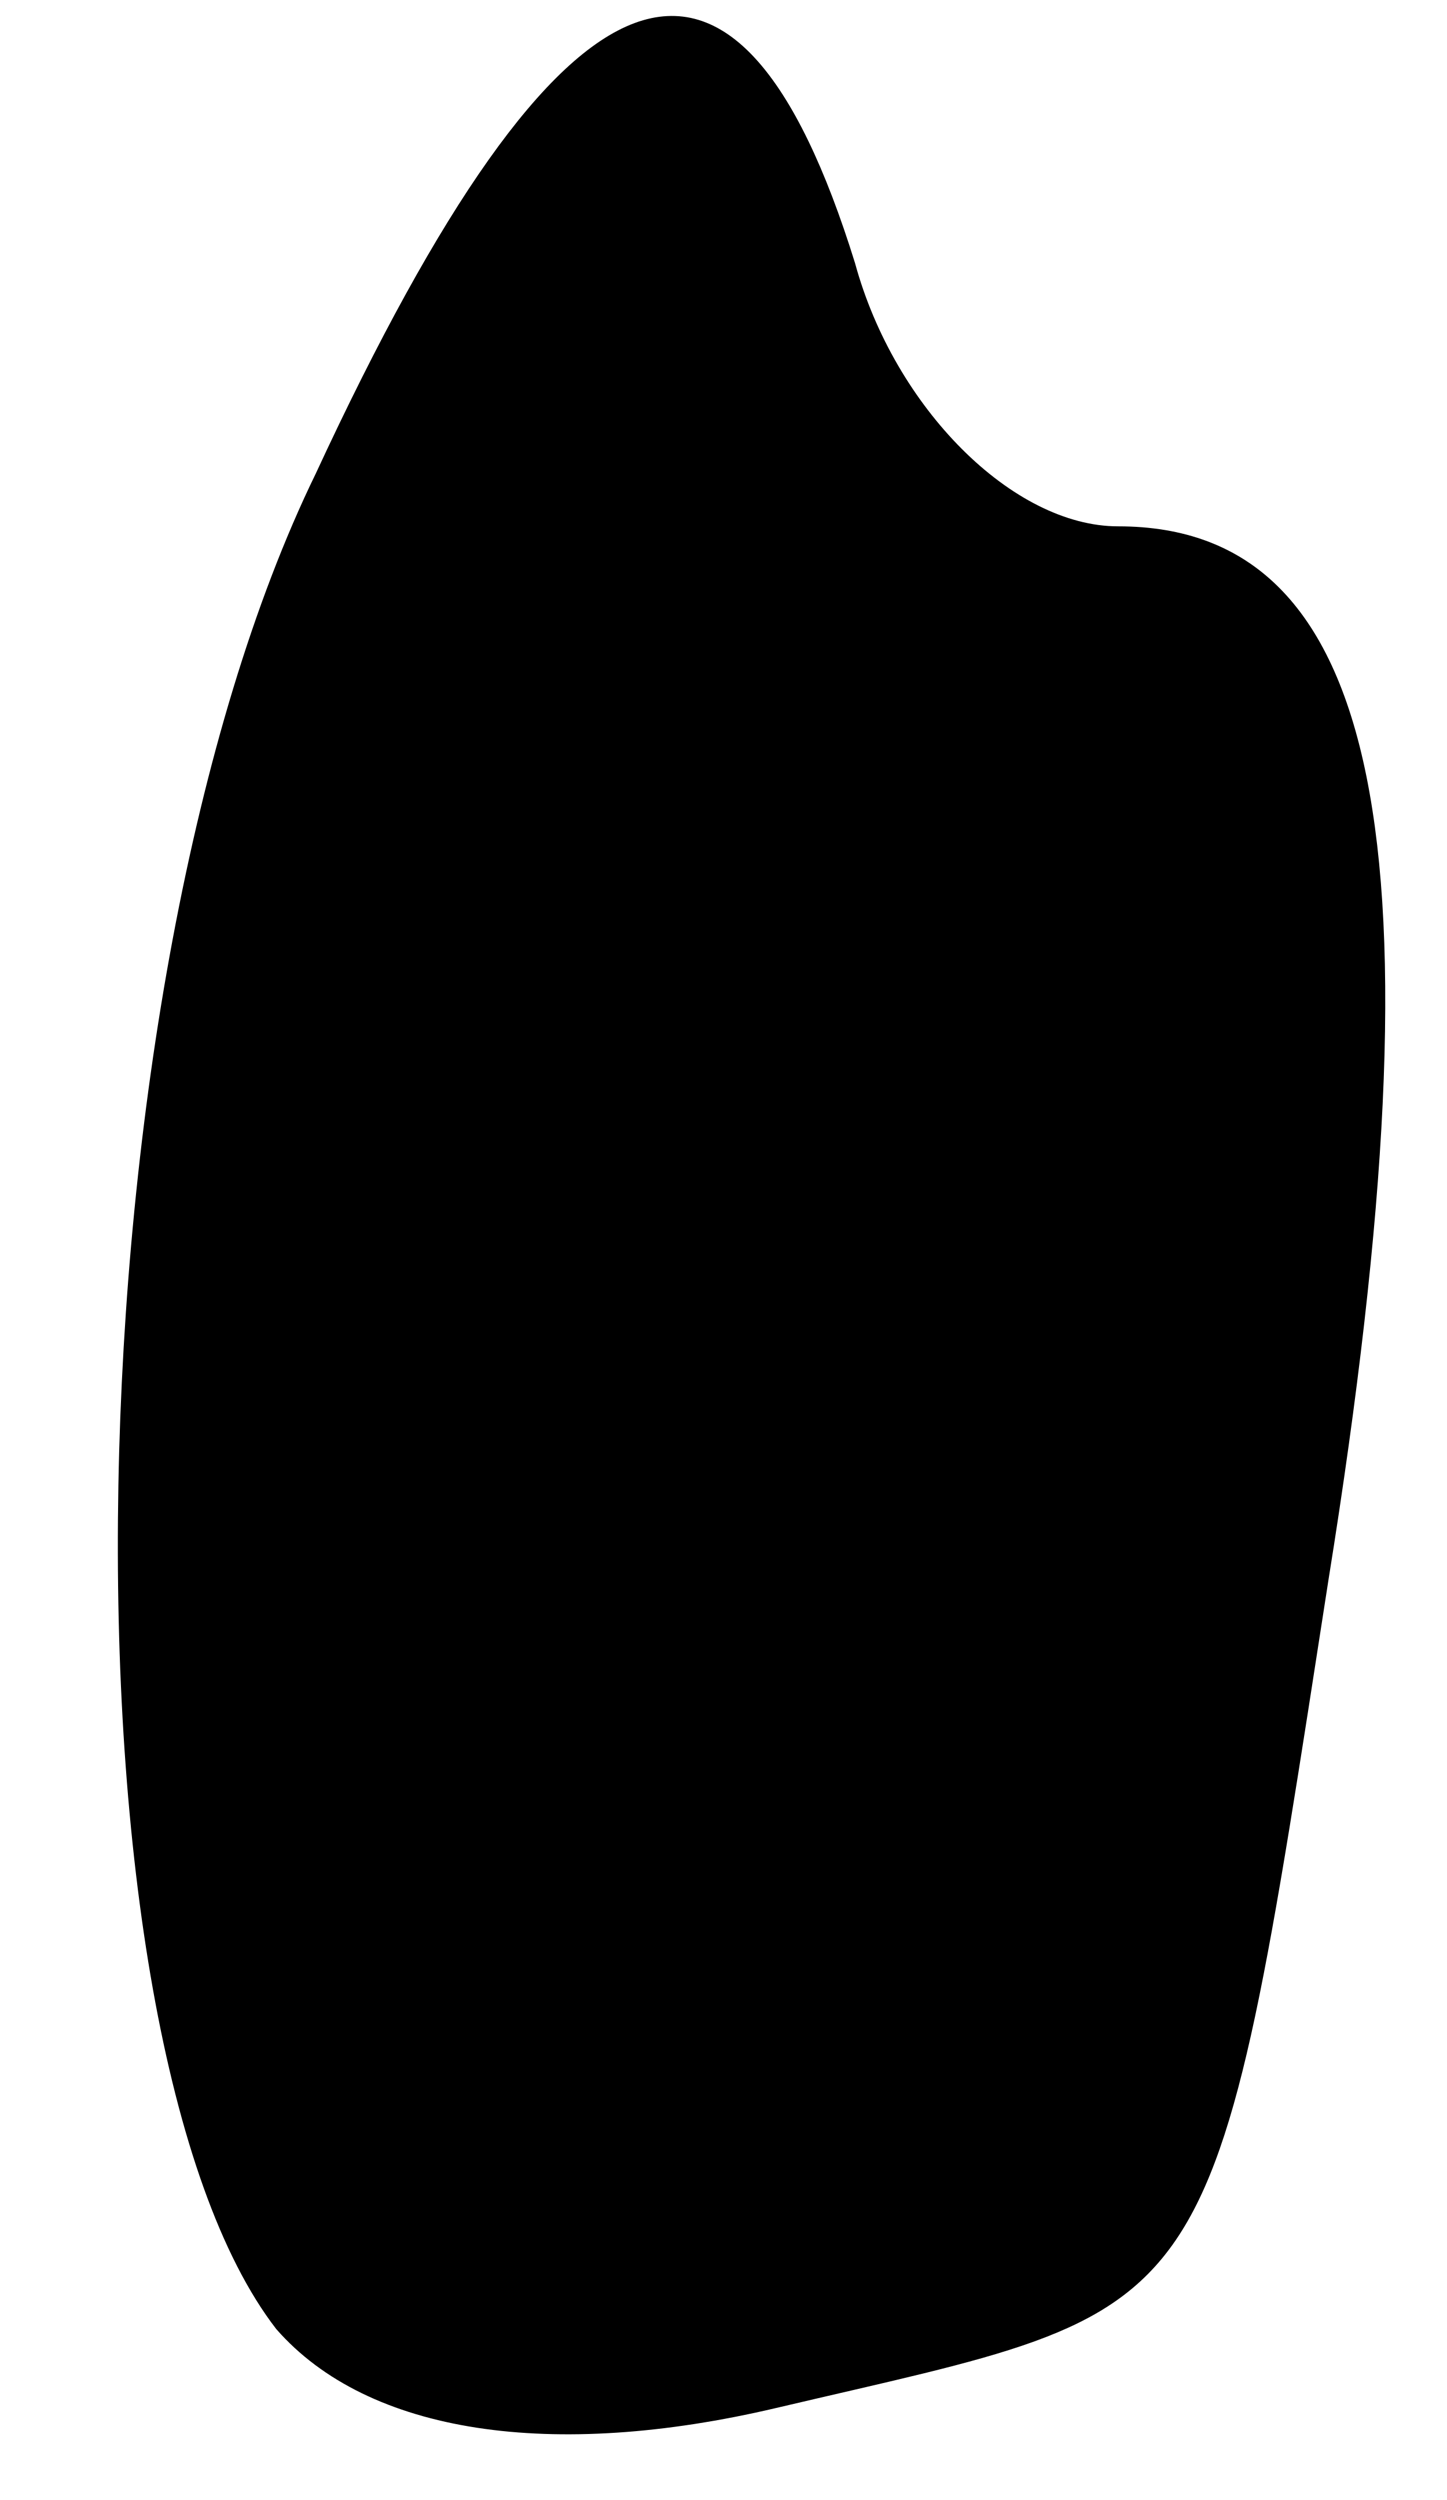 <?xml version="1.0" standalone="no"?>
<!DOCTYPE svg PUBLIC "-//W3C//DTD SVG 20010904//EN"
 "http://www.w3.org/TR/2001/REC-SVG-20010904/DTD/svg10.dtd">
<svg version="1.0" xmlns="http://www.w3.org/2000/svg"
 width="11pt" height="19pt" viewBox="0 0 11 19"
 preserveAspectRatio="xMidYMid meet">
<g transform="translate(0,19) scale(0.1,-0.1)"
fill="#000000" stroke="none">
<path fill="#000000" stroke="none" d="M24 154 c-19 -39 -20 -119 -3 -141 7
-8 21 -10 38 -6 34 8 33 5 42 63 9 56 4 80 -16 80 -8 0 -17 9 -20 20 -9 29
-22 25 -41 -16z"/>
</g>
</svg>
